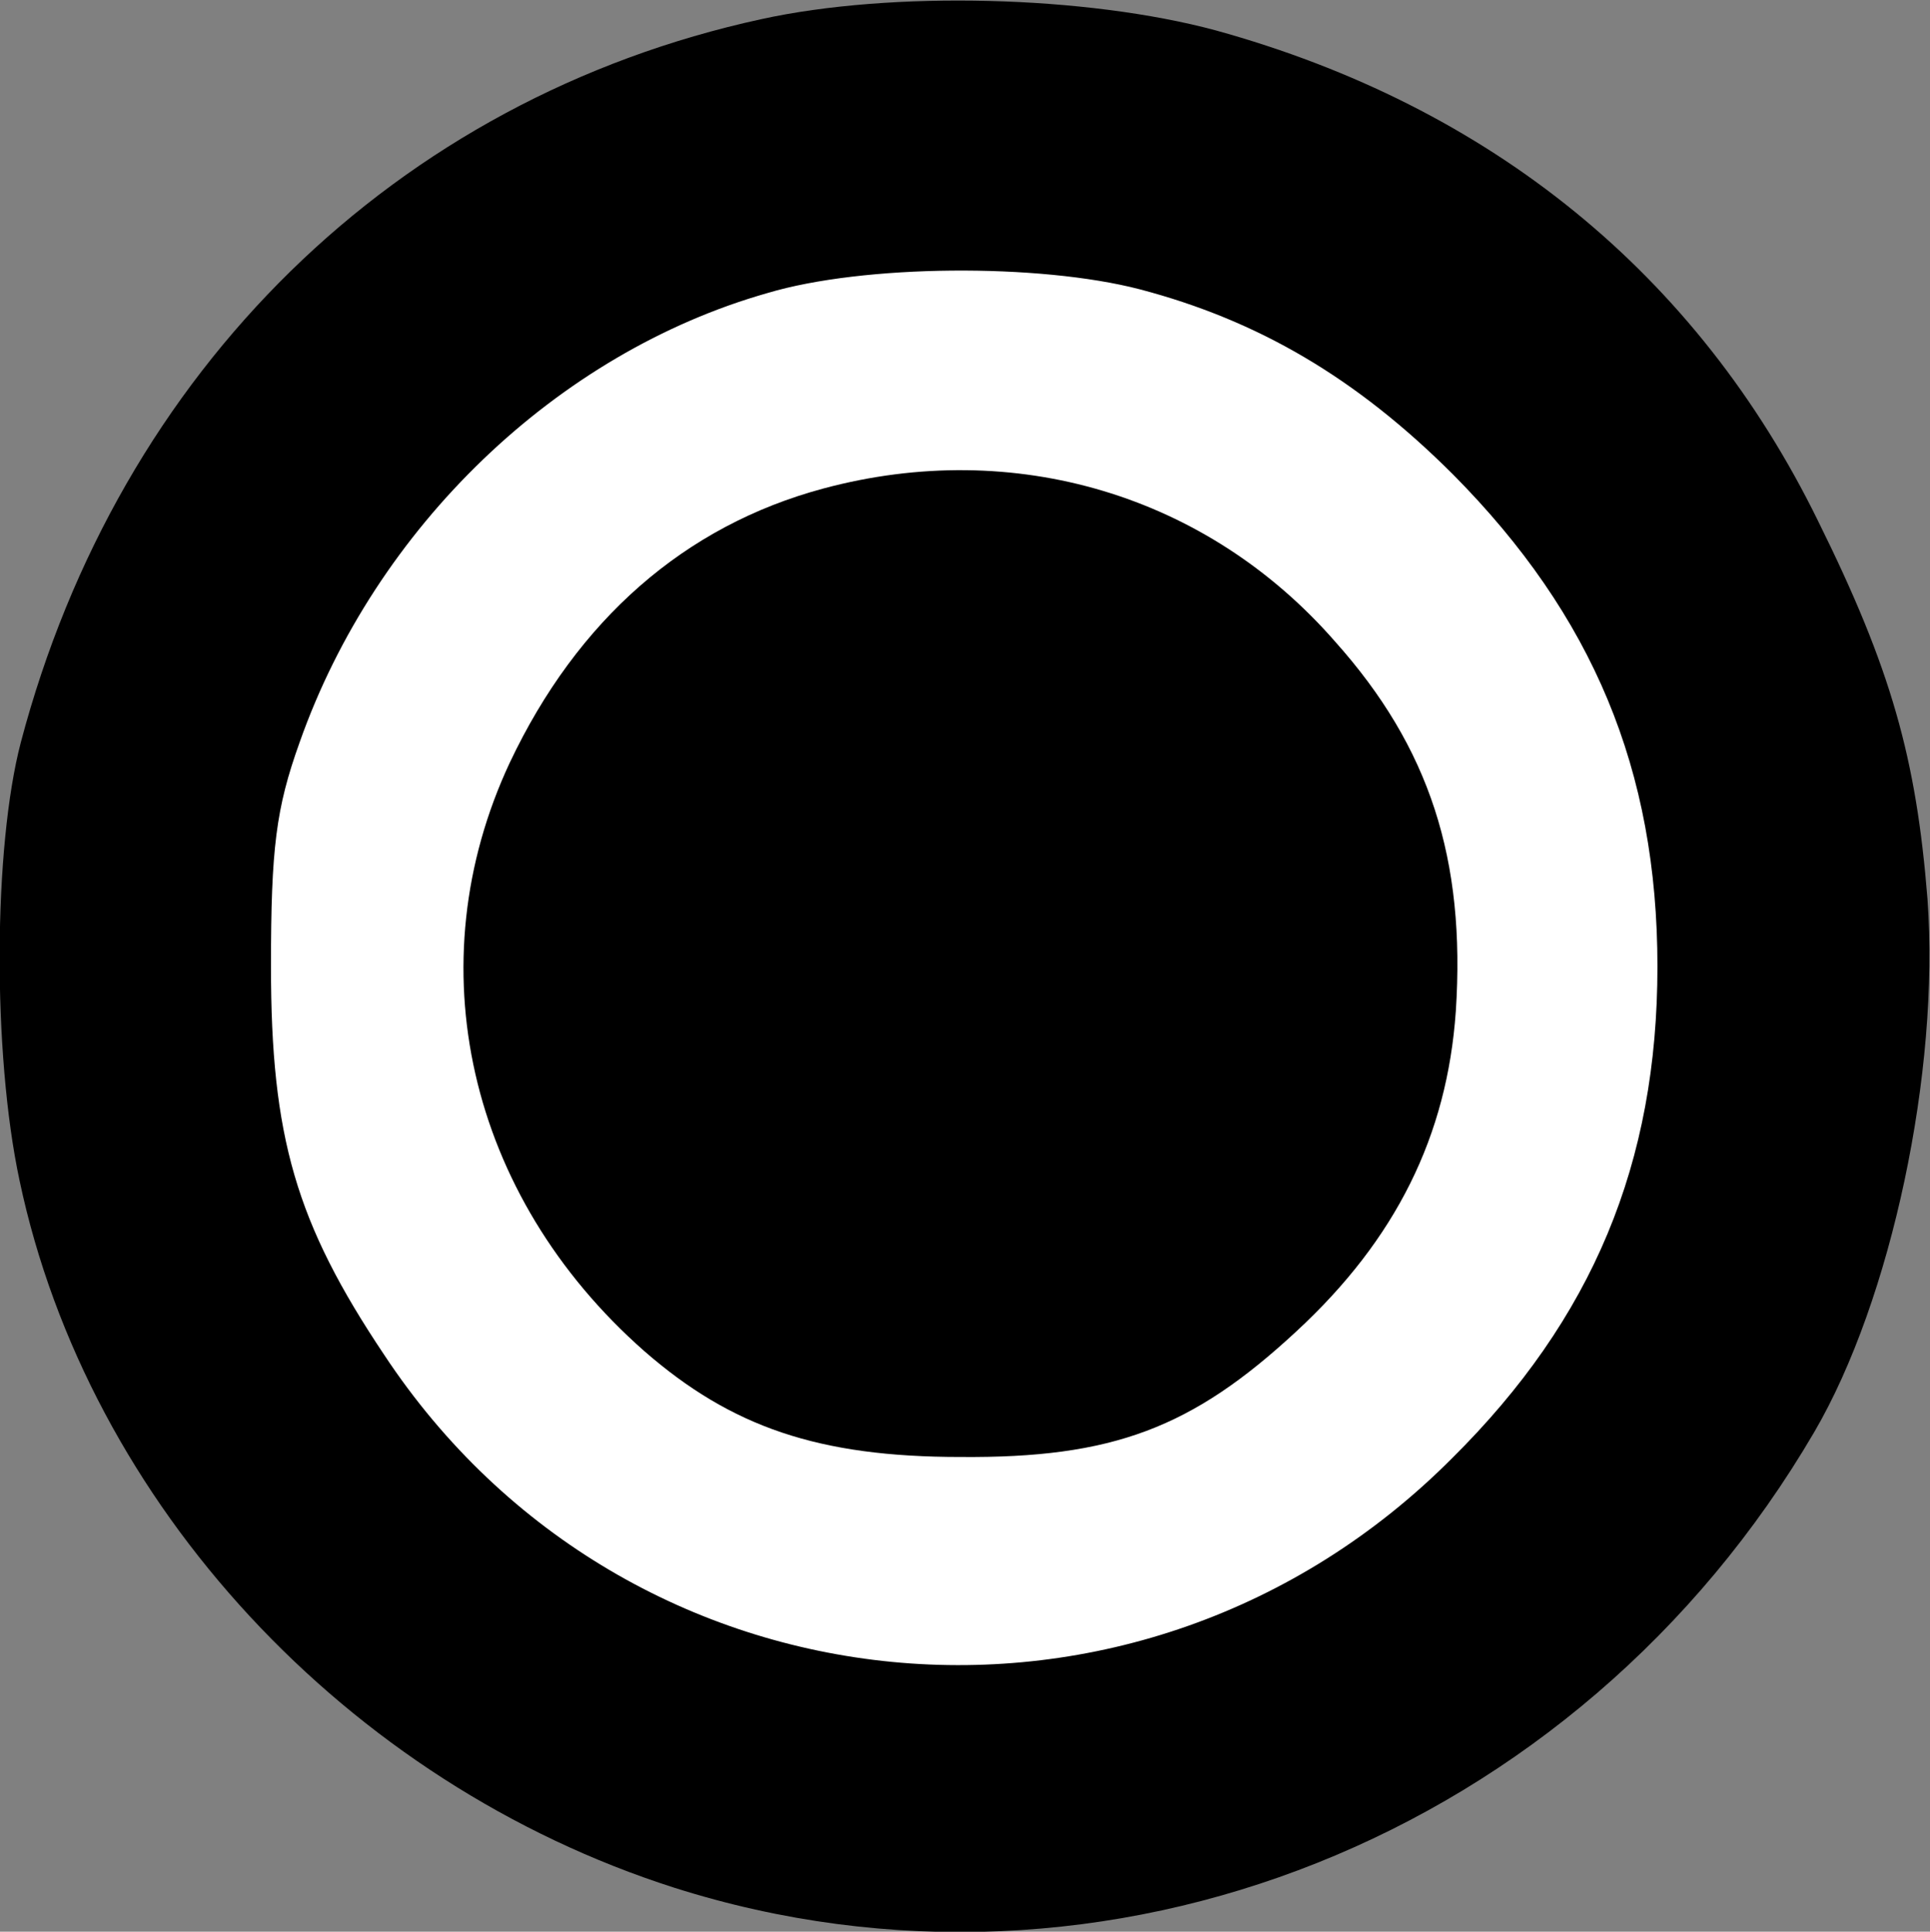 <?xml version="1.0" encoding="UTF-8"?>
<svg width="89.942pt" height="90pt" version="1.0" viewBox="0 0 89.942 90" xmlns="http://www.w3.org/2000/svg" xmlns:cc="http://creativecommons.org/ns#" xmlns:dc="http://purl.org/dc/elements/1.1/" xmlns:rdf="http://www.w3.org/1999/02/22-rdf-syntax-ns#">
 <rect x="0" y="0" width="89.942" height="90" fill="#808080" stroke="none"/>
 <ellipse cx="44.143" cy="44.429" rx="35.557" ry="35.414" fill="#fff" stroke-width=".751"/>
 <g transform="matrix(.058 0 0 -.058 -161.72 269.49)">
  <path d="m3400 4631c-294-64-516-282-595-581-22-84-23-249-1-352 55-260 263-484 526-568 346-110 726 41 916 366 62 106 101 290 91 428-9 113-29 185-88 304-97 198-263 333-484 394-104 28-260 32-365 9zm304-217c95-25 174-71 252-149 112-113 164-237 164-395s-52-283-165-395c-251-252-663-212-858 83-71 106-91 175-91 312 0 95 4 127 23 180 61 173 207 313 376 361 77 23 218 24 299 3z"/>
  <path d="m3450 4254c-112-30-198-106-252-220-76-162-34-348 108-473 70-61 140-85 254-85 122-1 186 23 270 101 80 74 121 157 128 257 8 122-21 212-97 297-103 118-258 164-411 123z"/>
 </g>
</svg>
